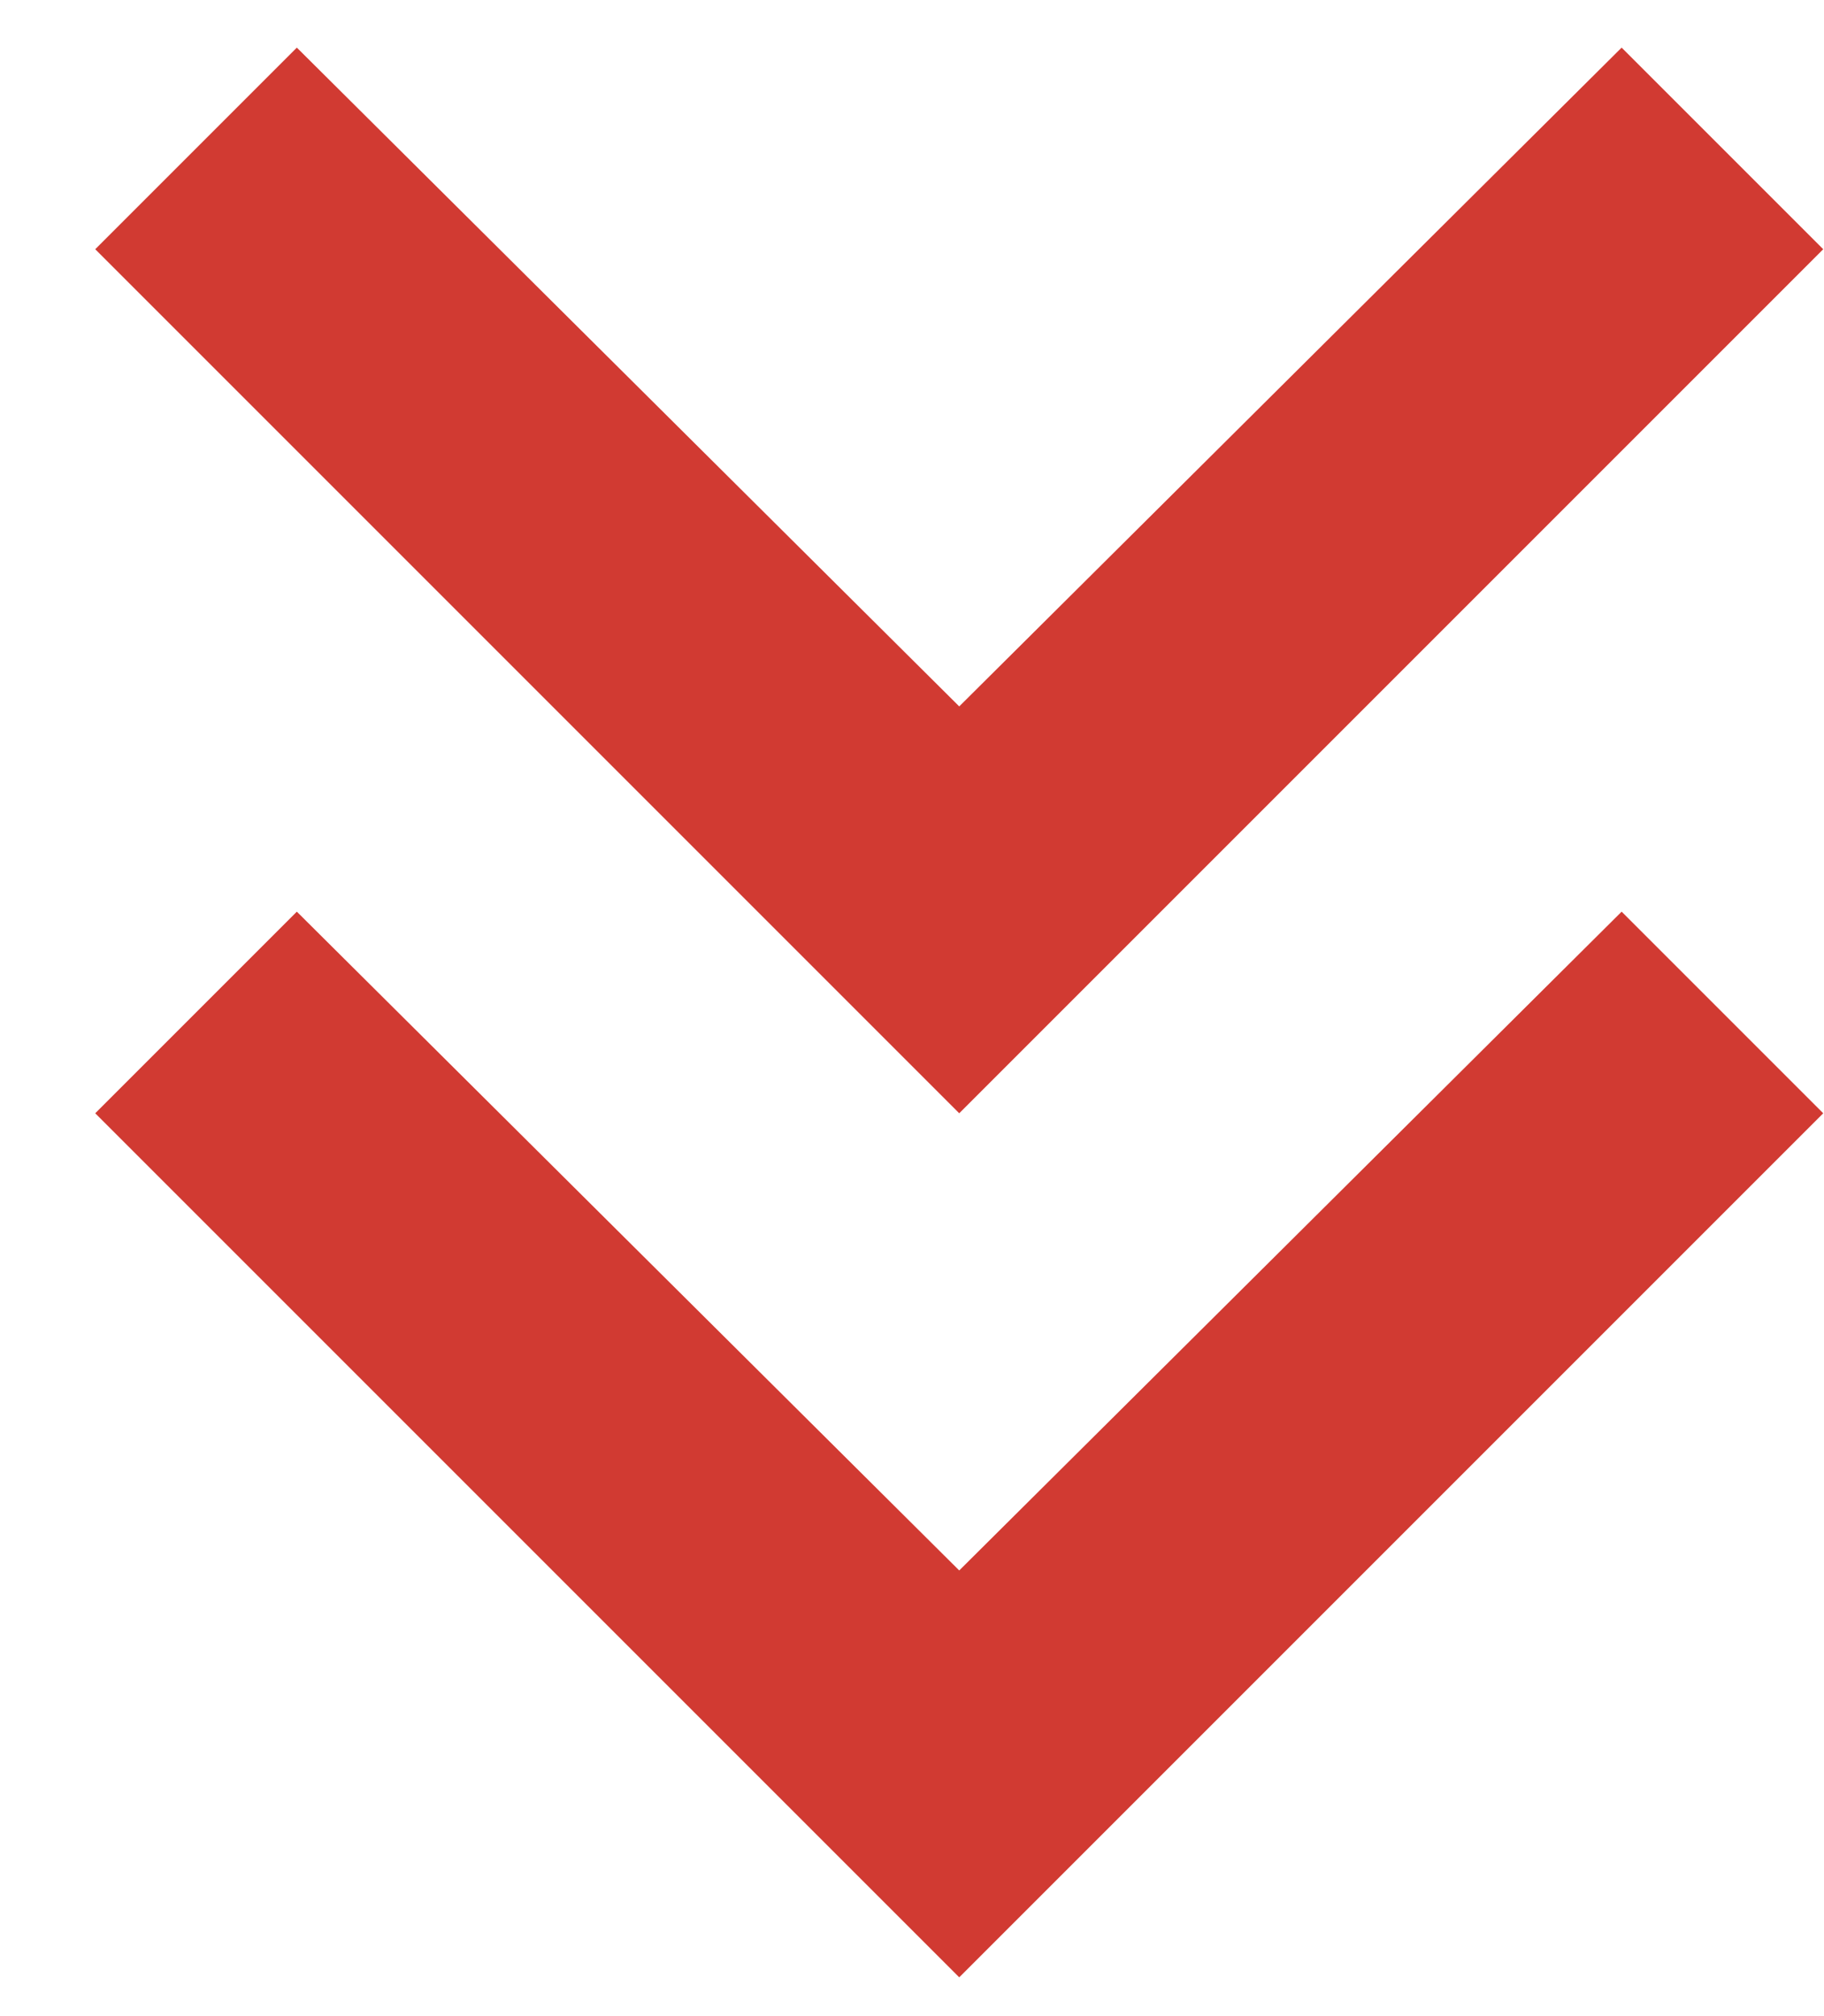 <svg width="19" height="21" viewBox="0 0 19 21" fill="none" xmlns="http://www.w3.org/2000/svg">
<path d="M16.892 0.496L18.992 2.596L9.992 11.596L0.992 2.596L3.092 0.496L9.992 7.358L16.892 0.496ZM16.892 9.496L18.992 11.596L9.992 20.596L0.992 11.596L3.092 9.496L9.992 16.358L16.892 9.496Z" fill="#D13A32"/>
</svg>

